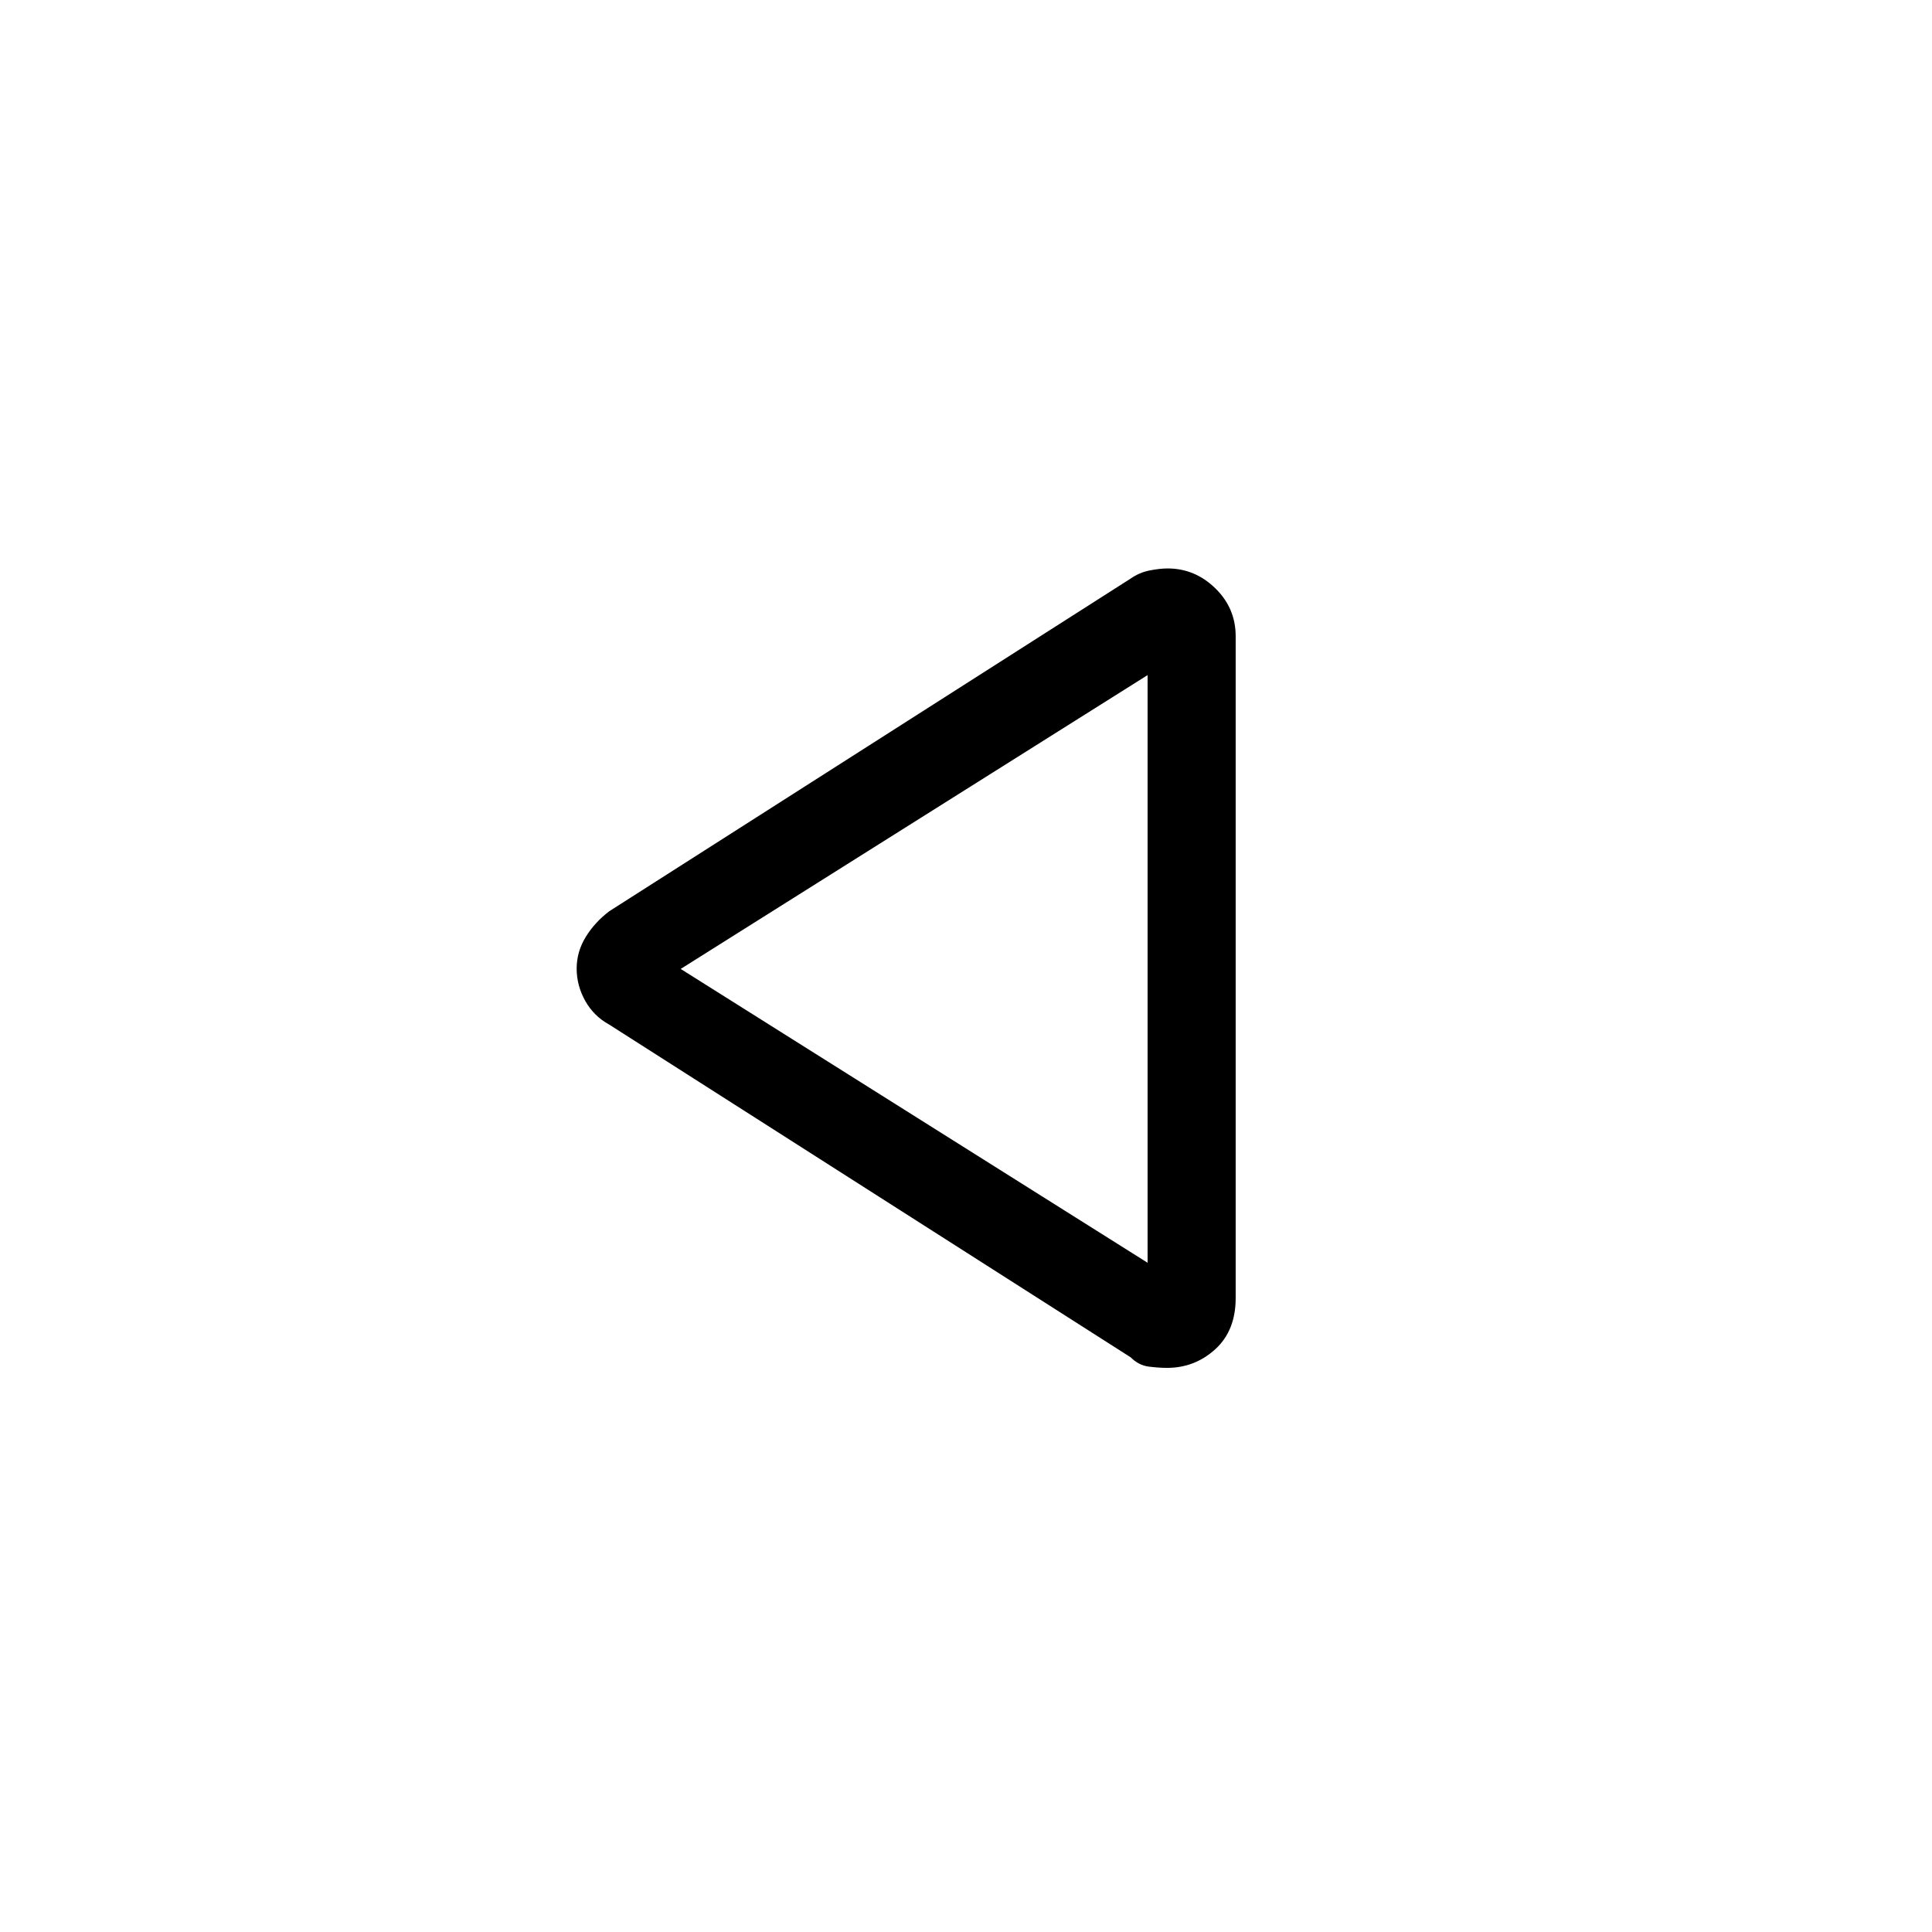 <svg xmlns="http://www.w3.org/2000/svg" height="48" viewBox="0 -960 960 960" width="48"><path d="M302.77-450.85q-7.73-4.23-11.98-11.84-4.25-7.62-4.25-16.01t4.5-15.72q4.5-7.33 11.73-12.81l259.08-165.31q4.3-3 9.39-4 5.1-1 8.96-1 13.54 0 23.67 9.85Q614-657.83 614-643.85V-315q0 16.21-10.16 25.45-10.17 9.24-23.98 9.24-3.78 0-8.91-.61-5.12-.62-9.1-4.62L302.77-450.85Zm267.46-27.69Zm0 146v-292l-232 146 232 146Z"/></svg>